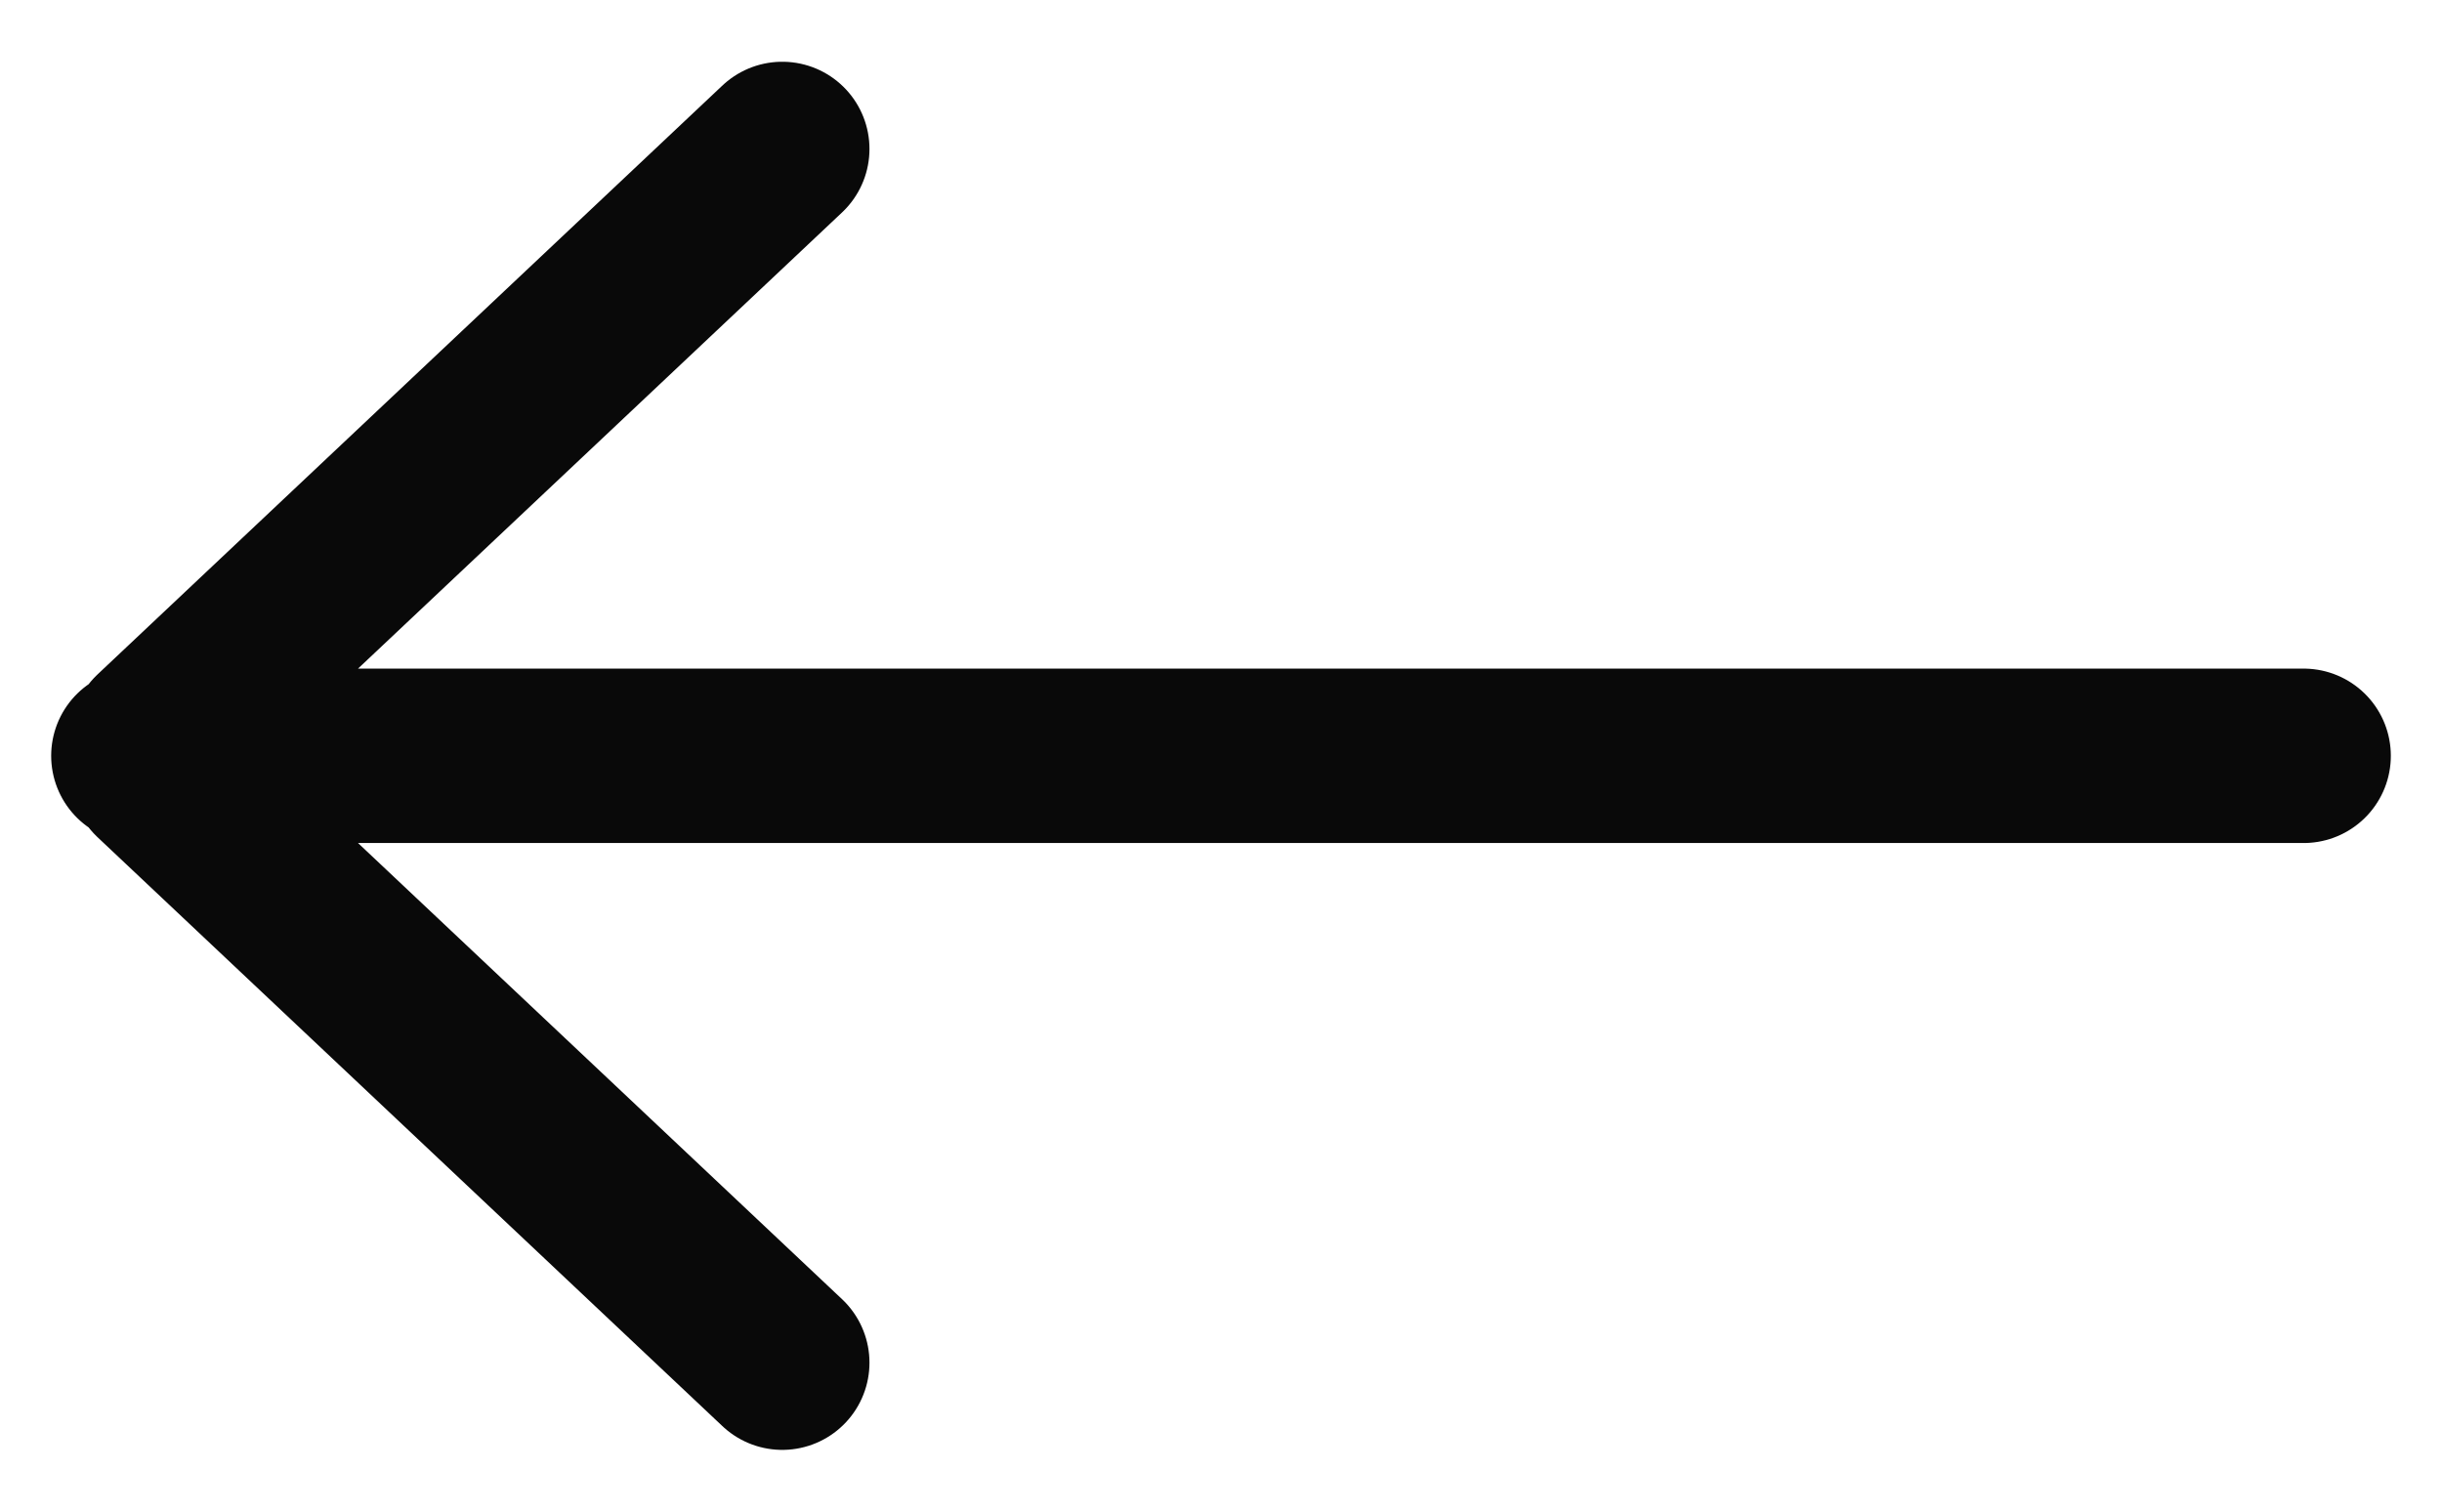 <?xml version="1.0" encoding="UTF-8"?>
<svg width="21px" height="13px" viewBox="0 0 21 13" version="1.1" xmlns="http://www.w3.org/2000/svg" xmlns:xlink="http://www.w3.org/1999/xlink">
    <!-- Generator: Sketch 58 (84663) - https://sketch.com -->
    <title>arrow/cta-btn</title>
    <desc>Created with Sketch.</desc>
    <g id="Page-1" stroke="none" stroke-width="1" fill="none" fill-rule="evenodd" stroke-linecap="round">
        <g id="1_desktop_uitdaging-detail" transform="translate(-100, -130)" stroke="#090909" stroke-width="1.5">
            <g id="arrow/cta-btn" transform="translate(110.5, 136.5) scale(-1, 1) translate(-110.5, -136.5) translate(101, 131)">
                <path d="M0.19,5.5 L18.81,5.5 M13.273,0.281 L18.647,5.346 M13.273,10.719 L18.647,5.654" id="Combined-Shape"></path>
            </g>
        </g>
    </g>
</svg>